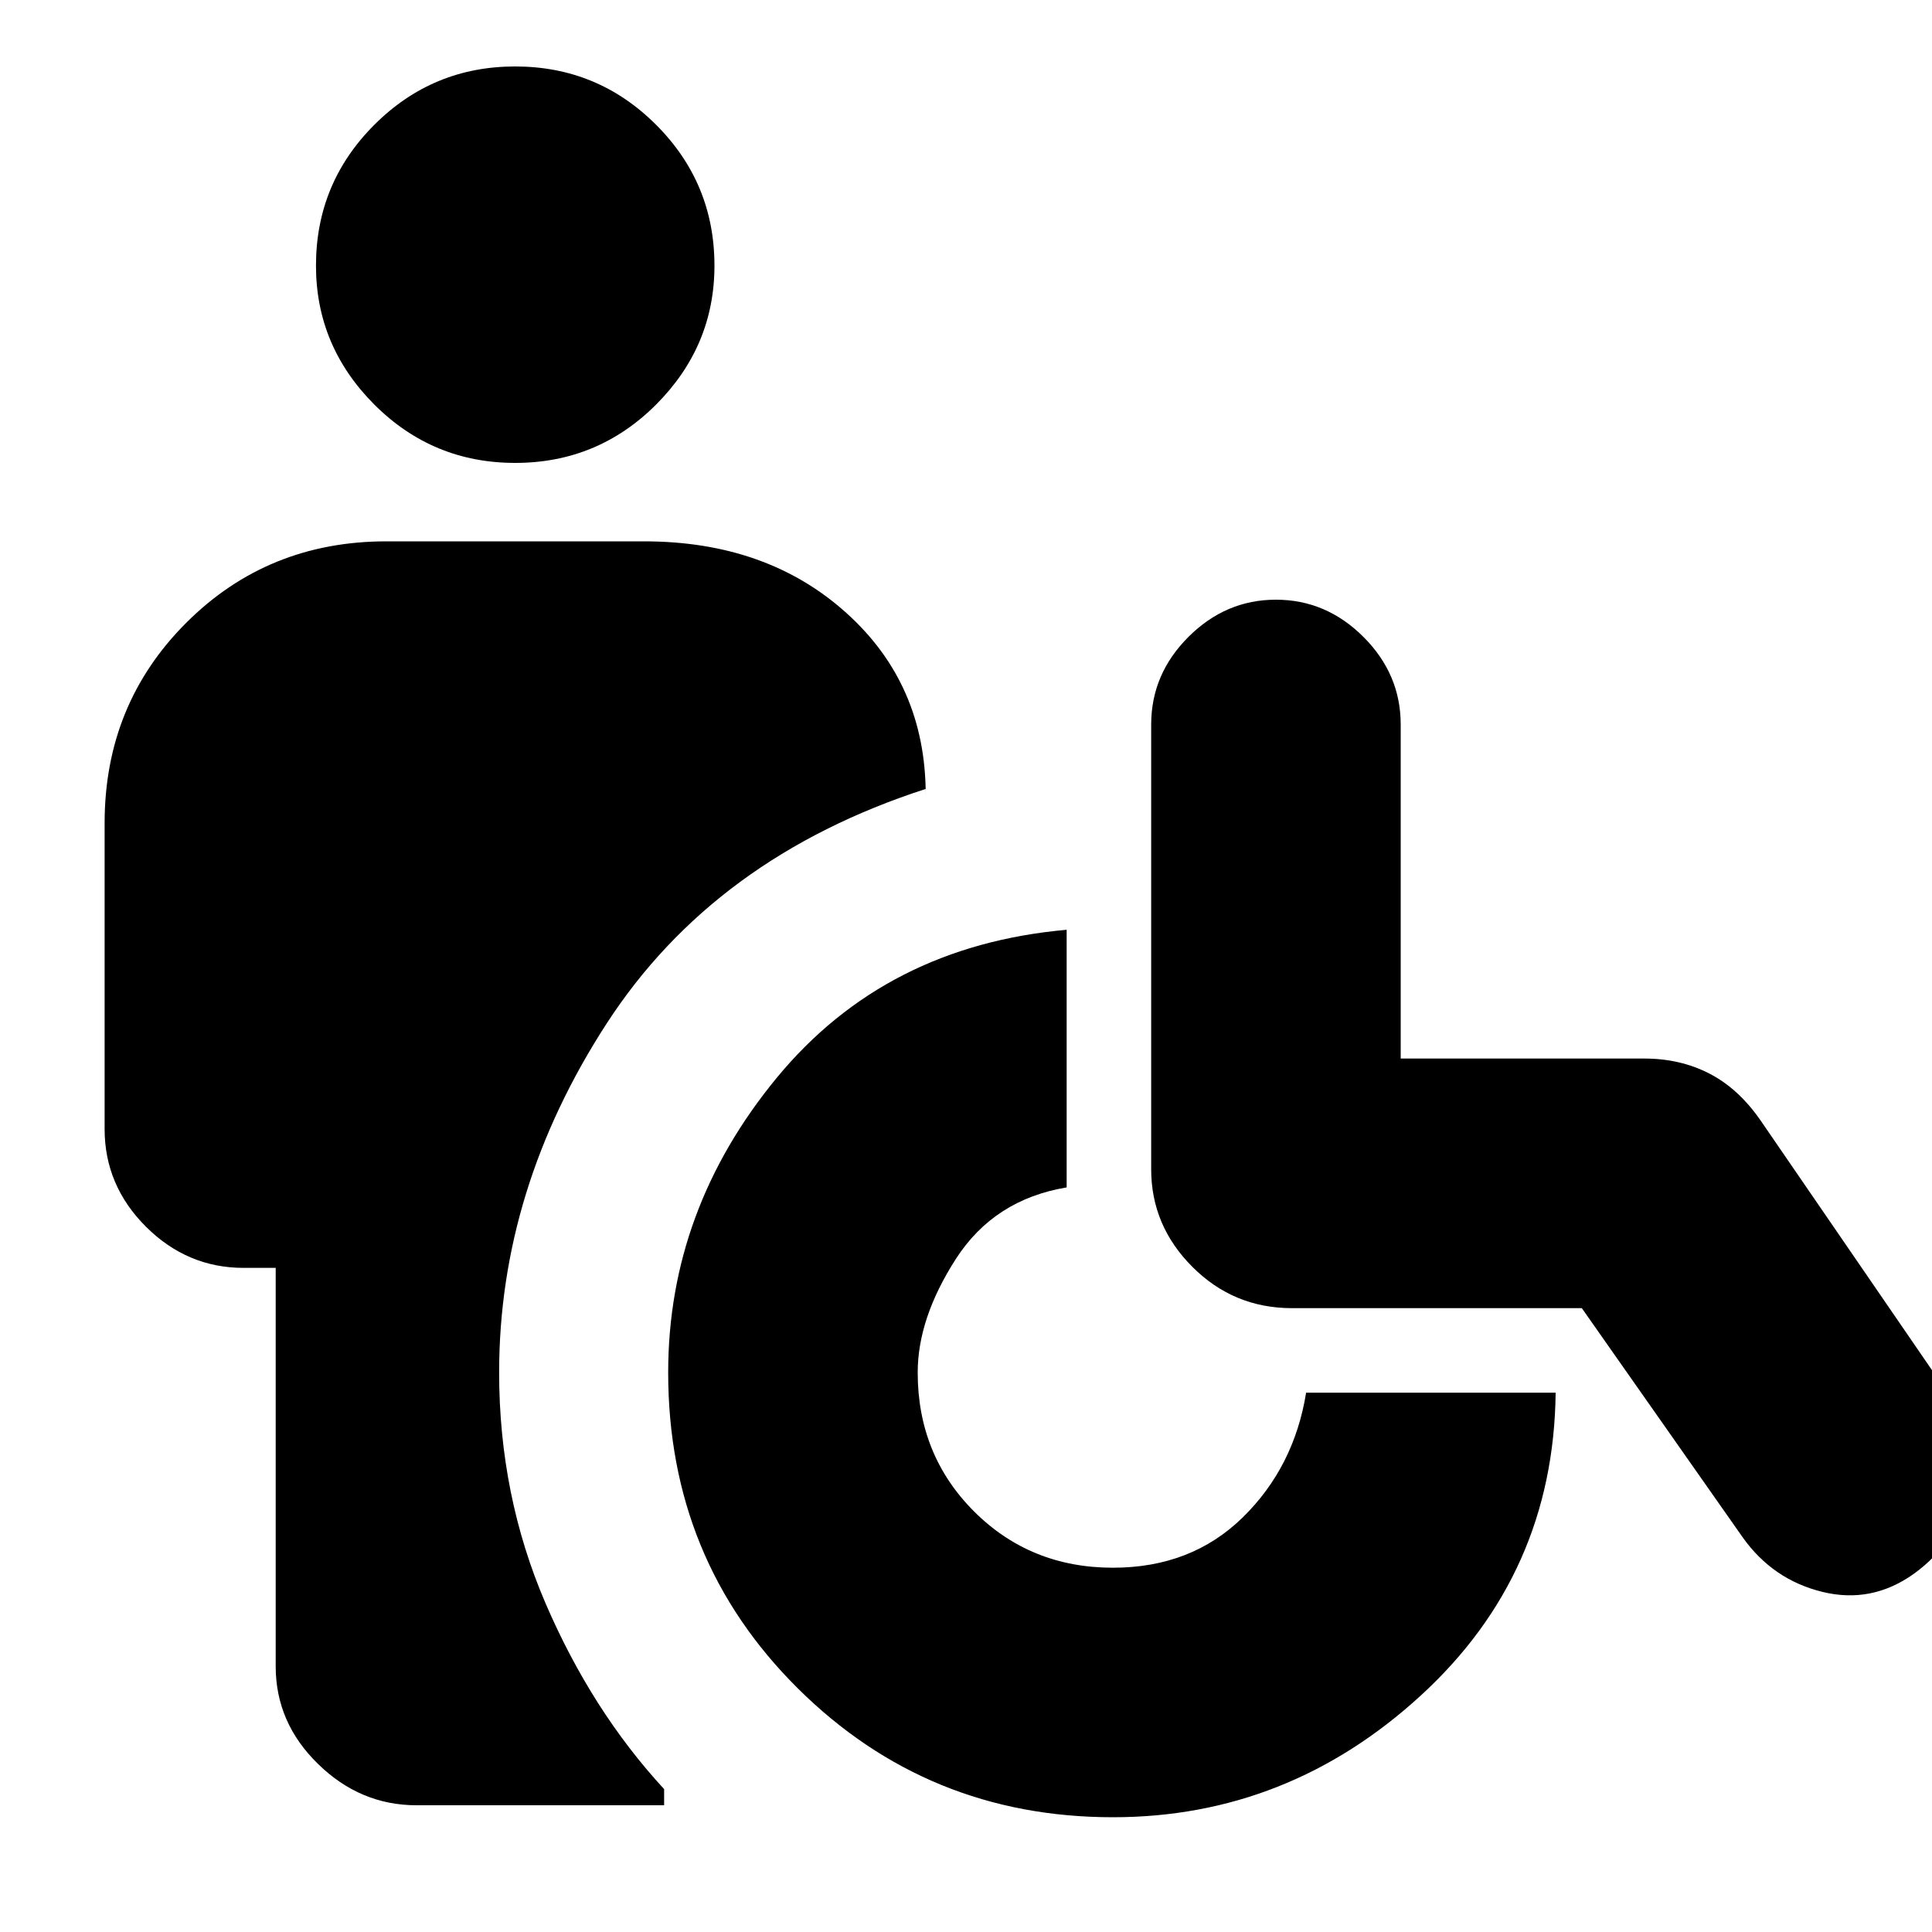 <svg xmlns="http://www.w3.org/2000/svg" height="20" width="20"><path d="M5.333 4.792q-.854 0-1.458-.604-.604-.605-.604-1.438 0-.854.604-1.458T5.333.688q.855 0 1.459.604.604.604.604 1.458 0 .833-.604 1.438-.604.604-1.459.604ZM4.312 18.688q-.583 0-1.02-.428-.438-.427-.438-1.01v-4.125h-.333q-.583 0-1.011-.427-.427-.427-.427-1.01V8.521q0-1.229.844-2.073.844-.844 2.073-.844h2.667q1.271 0 2.093.74.823.739.823 1.885v-.062q-2.187.708-3.302 2.427-1.114 1.718-1.114 3.614 0 1.271.479 2.386.479 1.114 1.229 1.927v.167Zm7.209.124q-1.917 0-3.261-1.333-1.343-1.333-1.343-3.271 0-1.687 1.125-3.052 1.125-1.364 3-1.531v2.667q-.75.125-1.146.739-.396.615-.396 1.177 0 .854.583 1.438.584.583 1.438.583.812 0 1.344-.521.531-.52.656-1.291h2.583q-.021 1.875-1.396 3.135-1.375 1.26-3.187 1.26Zm6.521-2.895-1.667-2.375h-3q-.604 0-1.031-.427-.427-.427-.427-1.011V7.5q0-.521.385-.906.386-.386.906-.386.521 0 .907.386.385.385.385.906v3.458h2.521q.375 0 .677.157.302.156.531.489l1.959 2.854q.333.438.208.969-.125.531-.584.865-.437.312-.947.187-.511-.125-.823-.562Z"/></svg>